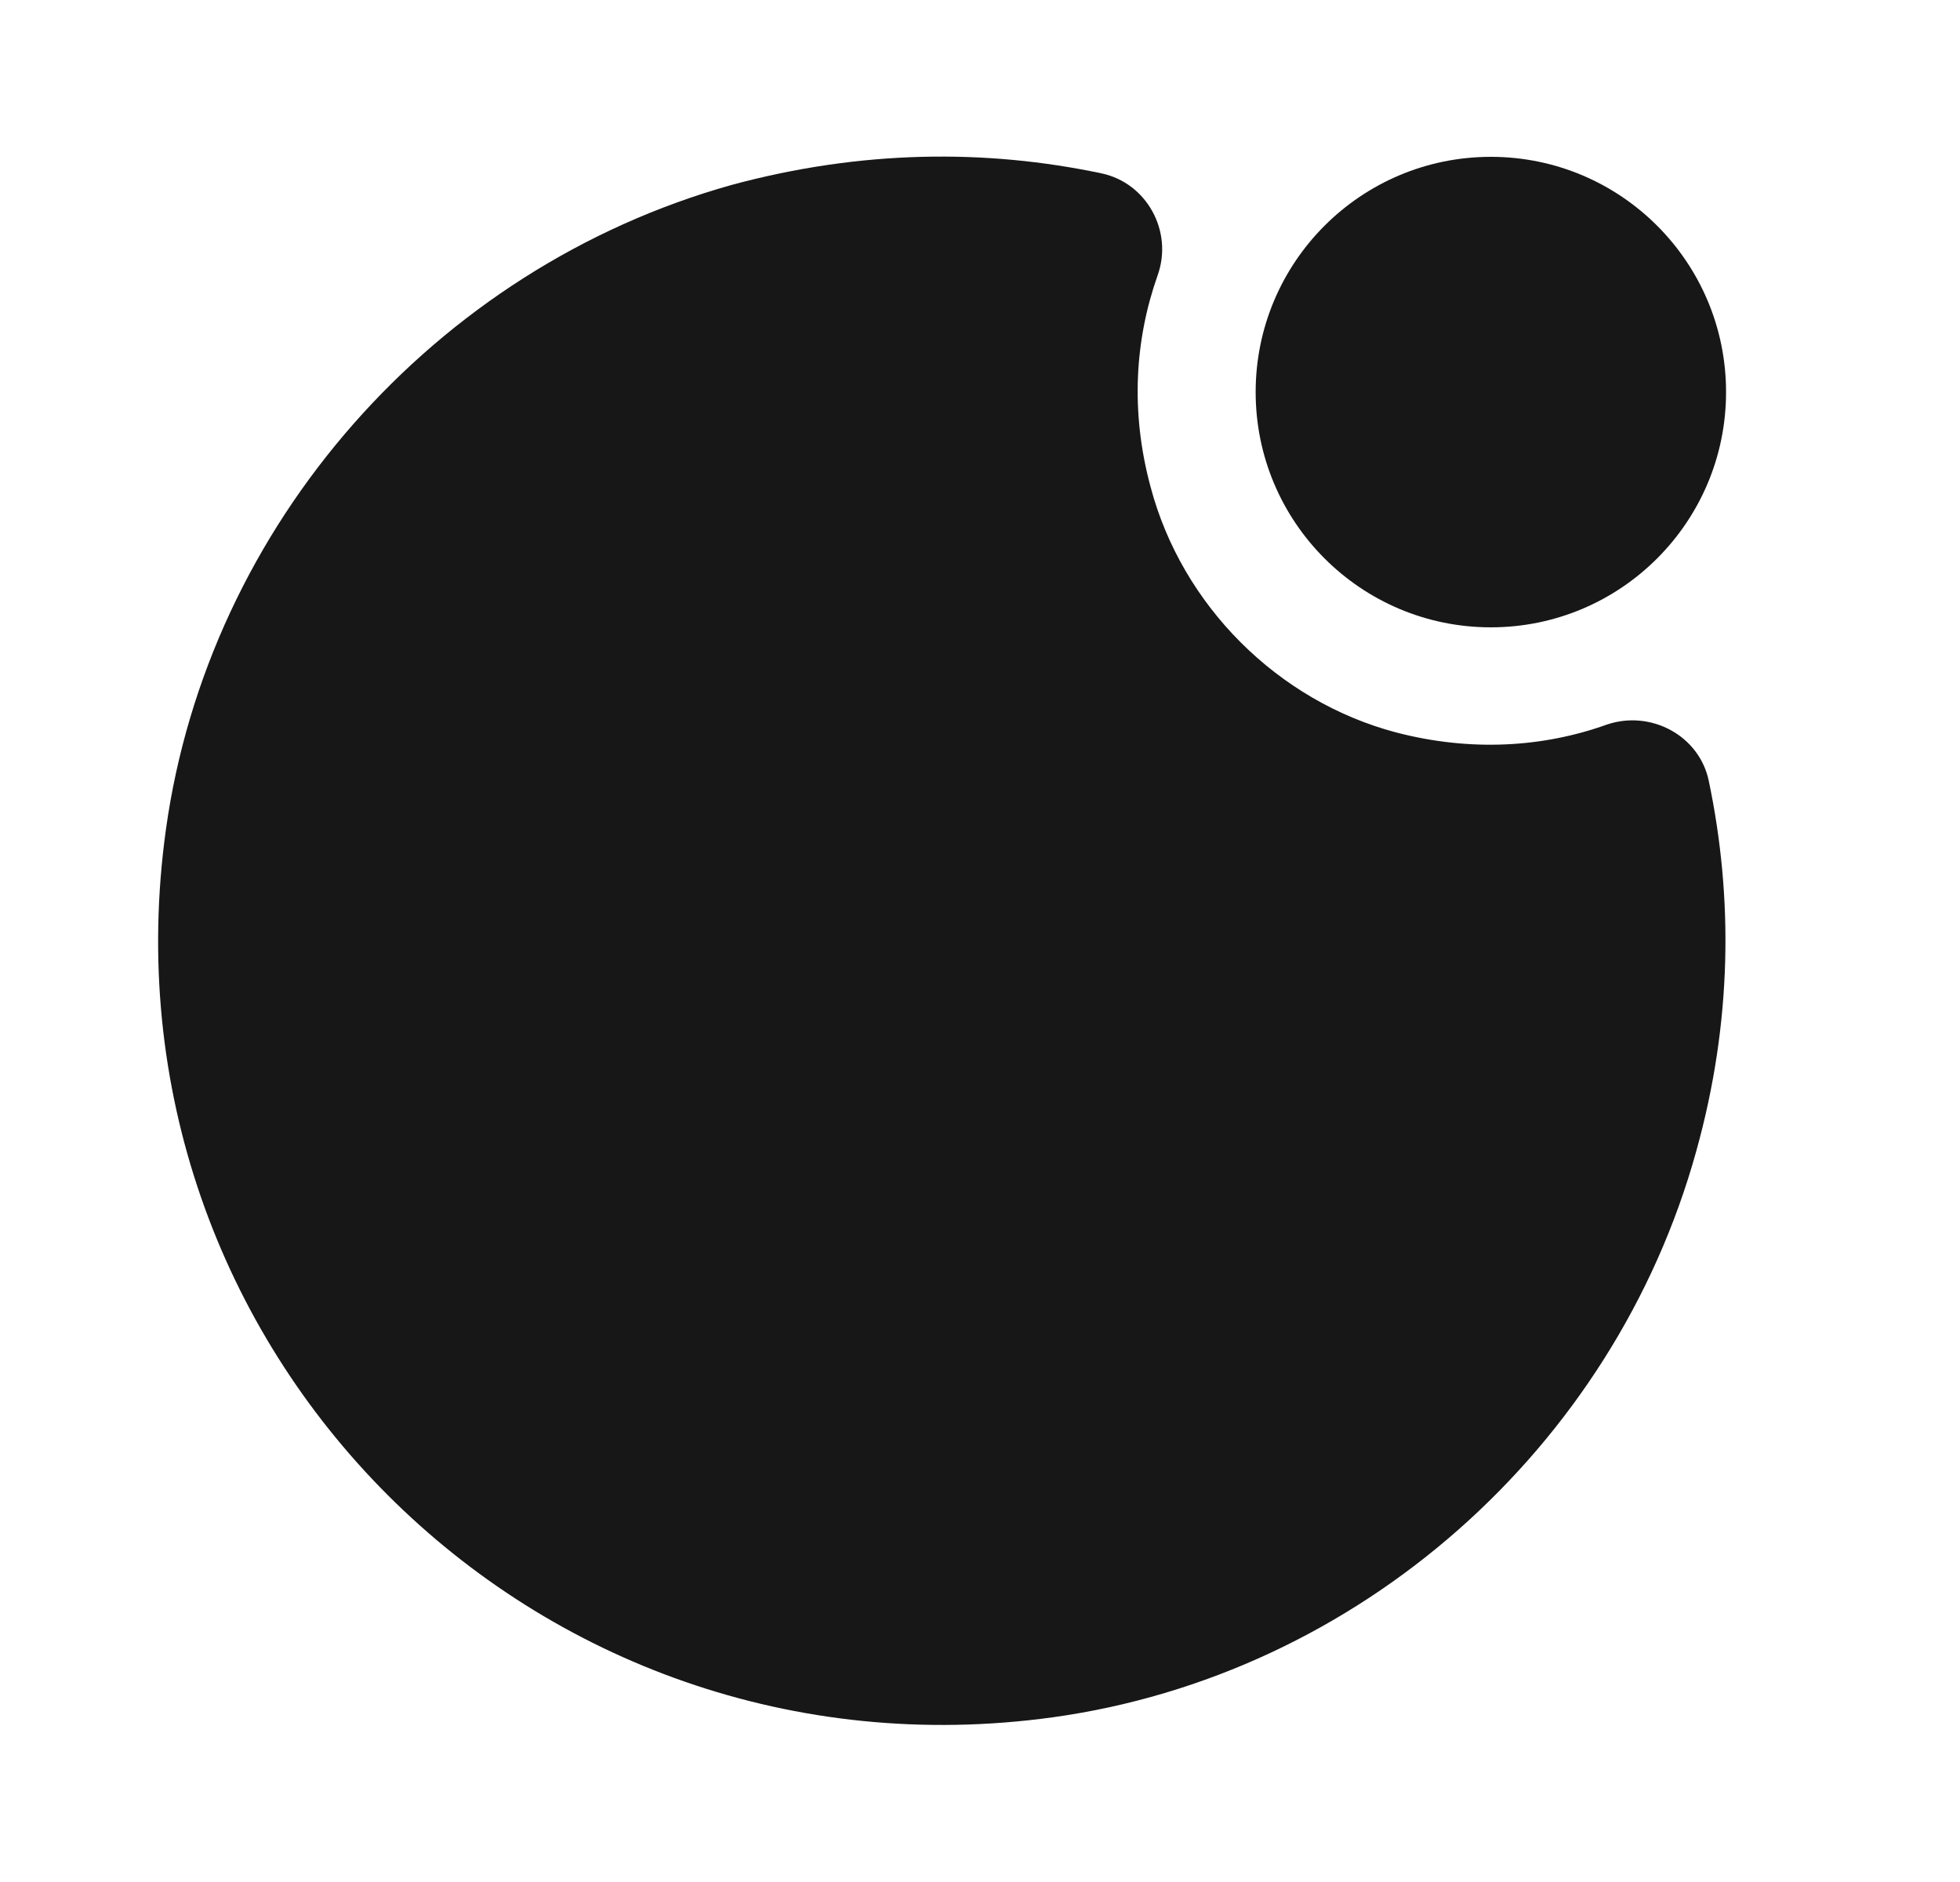 <svg width="25" height="24" viewBox="0 0 25 24" fill="none" xmlns="http://www.w3.org/2000/svg">
<path d="M19.016 8C20.672 8 22.016 6.657 22.016 5C22.016 3.343 20.672 2 19.016 2C17.359 2 16.016 3.343 16.016 5C16.016 6.657 17.359 8 19.016 8Z" fill="#171717"/>
<path d="M17.806 9.34C16.296 8.94 15.076 7.72 14.676 6.21C14.416 5.25 14.476 4.33 14.766 3.51C14.966 2.95 14.626 2.33 14.046 2.21C12.576 1.9 10.986 1.91 9.326 2.36C5.546 3.42 2.656 6.69 2.116 10.58C1.196 17.2 6.806 22.81 13.426 21.9C17.326 21.36 20.586 18.47 21.636 14.68C22.096 13.03 22.106 11.44 21.796 9.96C21.676 9.38 21.056 9.05 20.496 9.24C19.686 9.53 18.766 9.59 17.806 9.34Z" fill="#171717"/>
</svg>
